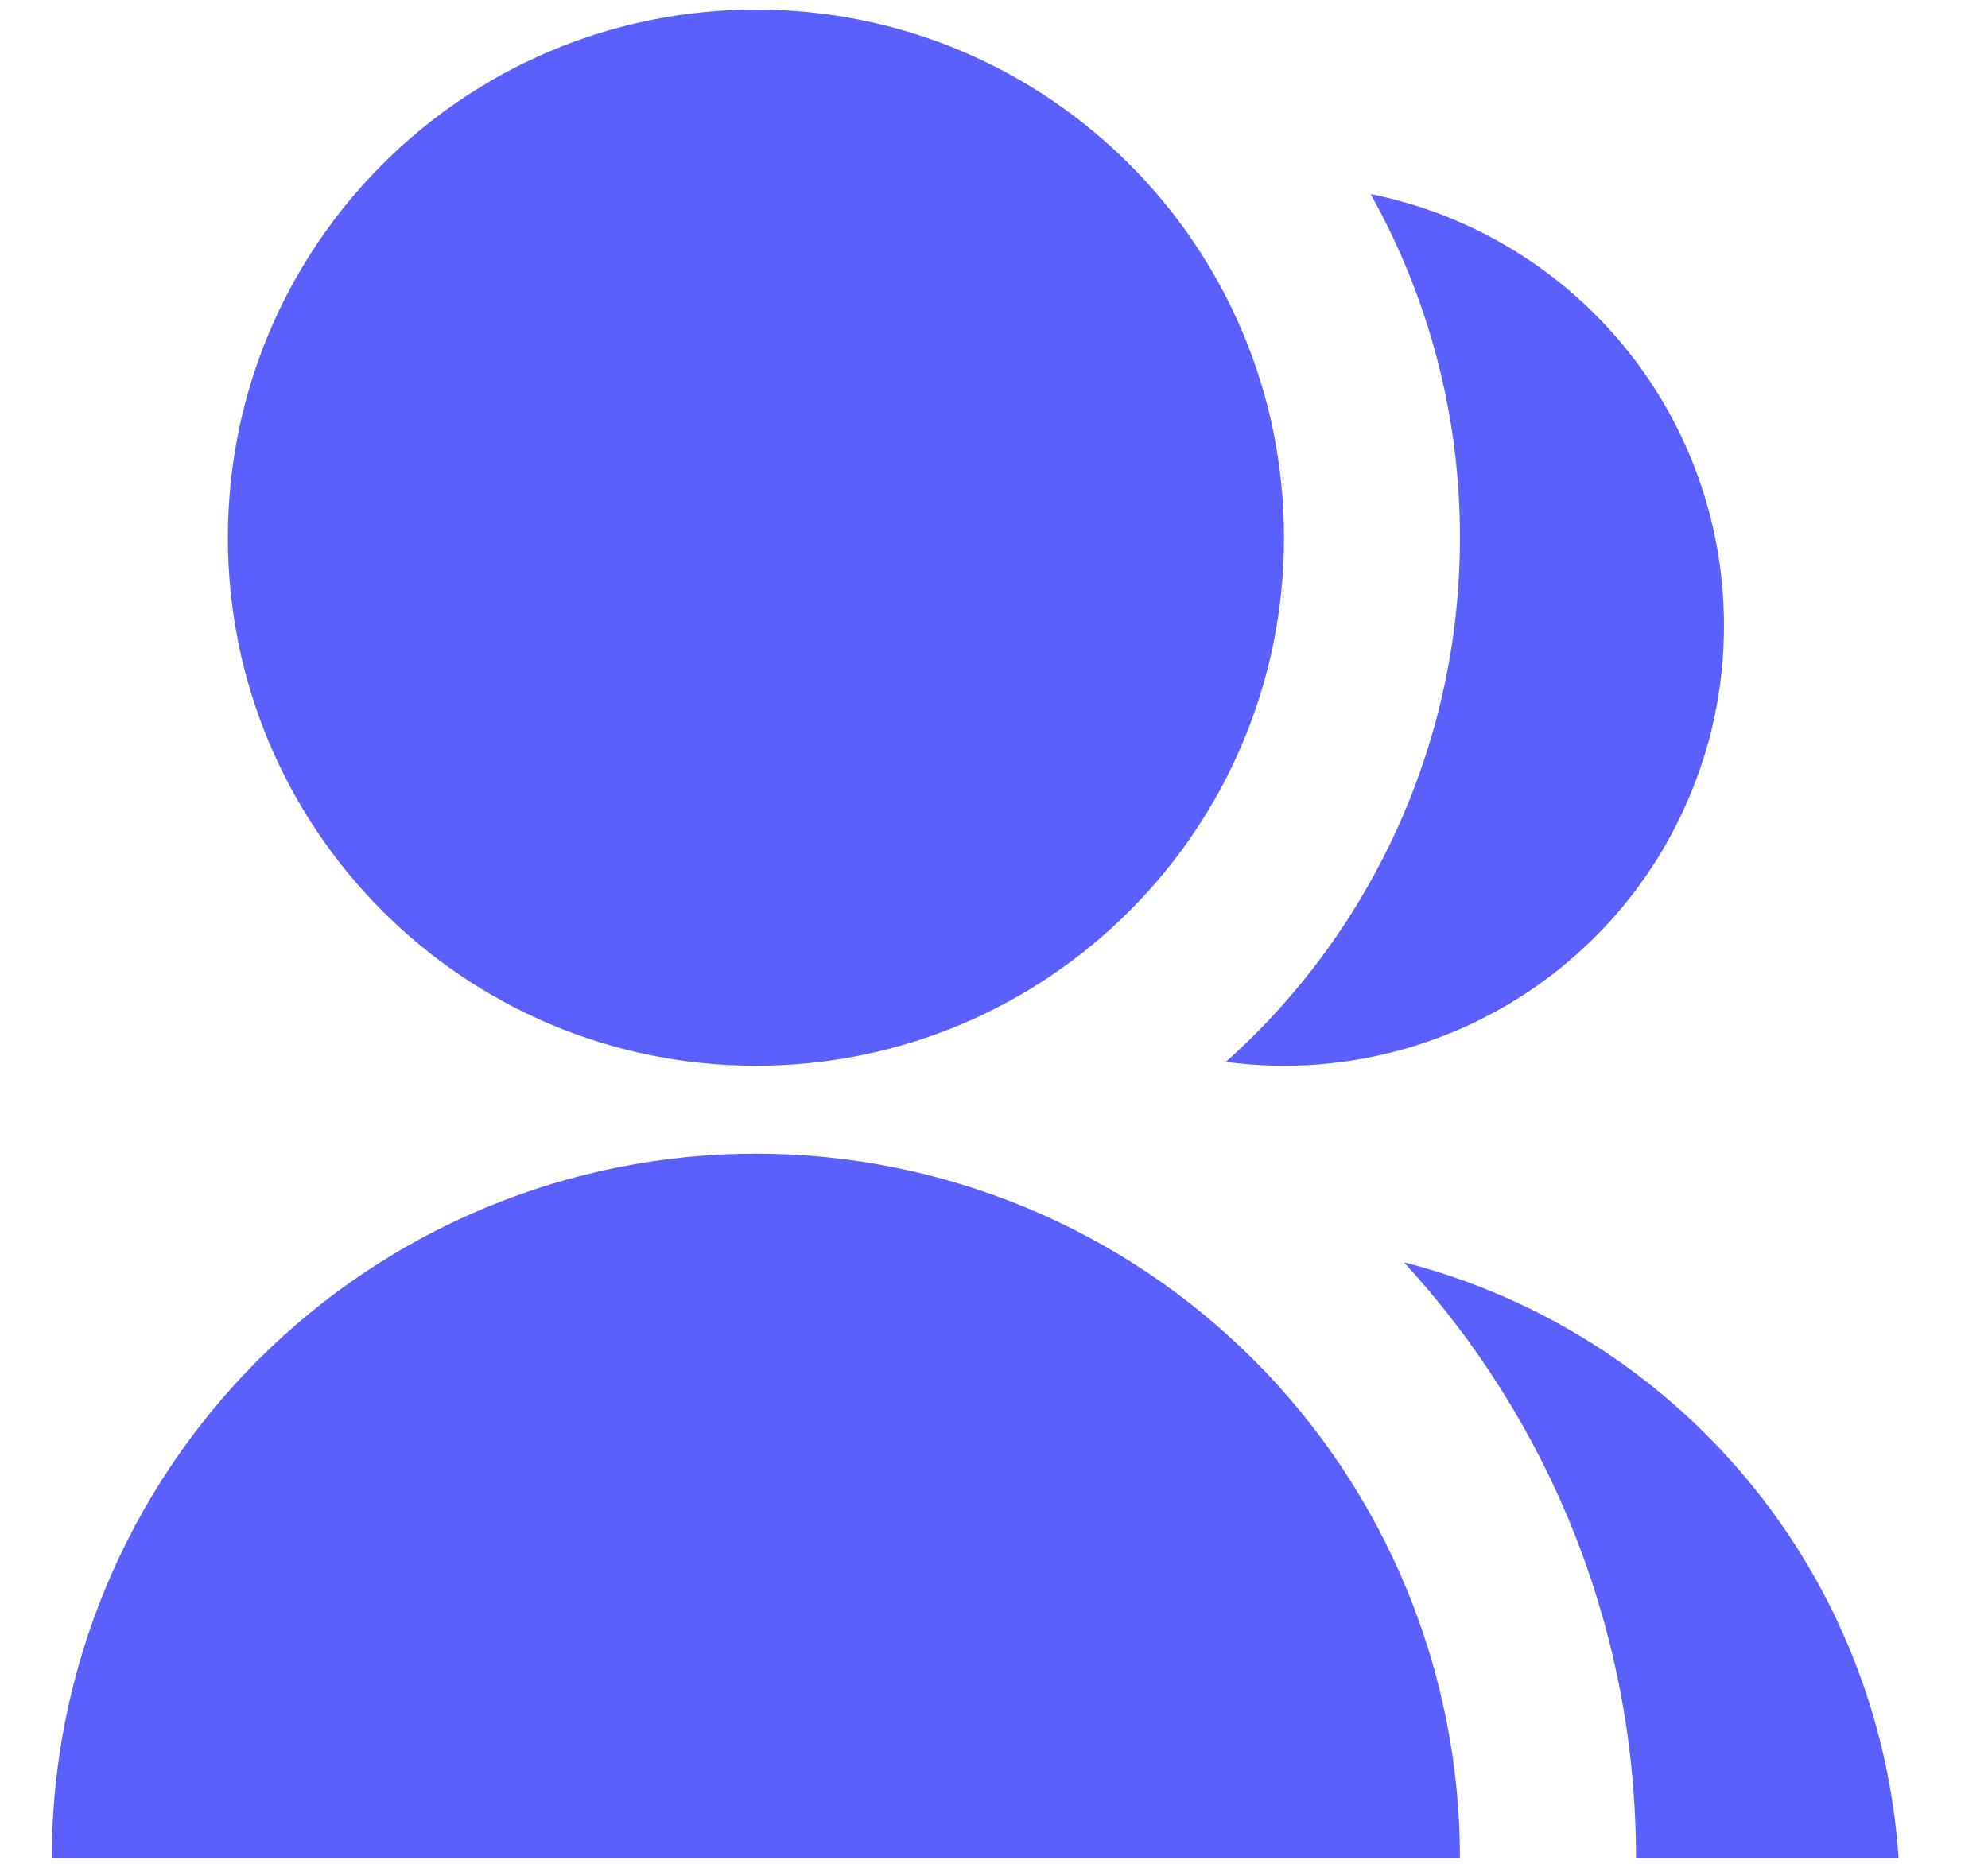 <svg width="16" height="15" viewBox="0 0 16 15" fill="none" xmlns="http://www.w3.org/2000/svg">
<path d="M0.417 14.952C0.417 13.449 1.014 12.008 2.077 10.945C3.139 9.882 4.581 9.285 6.084 9.285C7.587 9.285 9.028 9.882 10.091 10.945C11.153 12.008 11.75 13.449 11.75 14.952H0.417ZM6.084 8.577C3.736 8.577 1.834 6.675 1.834 4.327C1.834 1.979 3.736 0.077 6.084 0.077C8.432 0.077 10.334 1.979 10.334 4.327C10.334 6.675 8.432 8.577 6.084 8.577ZM11.299 10.159C12.383 10.437 13.351 11.05 14.065 11.911C14.78 12.771 15.205 13.836 15.28 14.952H13.167C13.167 13.103 12.459 11.42 11.299 10.159ZM9.866 8.546C10.46 8.016 10.934 7.365 11.259 6.638C11.584 5.911 11.751 5.123 11.75 4.327C11.752 3.359 11.504 2.407 11.031 1.562C11.834 1.723 12.555 2.158 13.074 2.791C13.592 3.424 13.876 4.217 13.875 5.035C13.876 5.54 13.768 6.039 13.559 6.498C13.351 6.958 13.047 7.368 12.667 7.7C12.288 8.033 11.841 8.28 11.358 8.426C10.875 8.572 10.366 8.613 9.866 8.546Z" fill="#5B60FD"/>
</svg>
